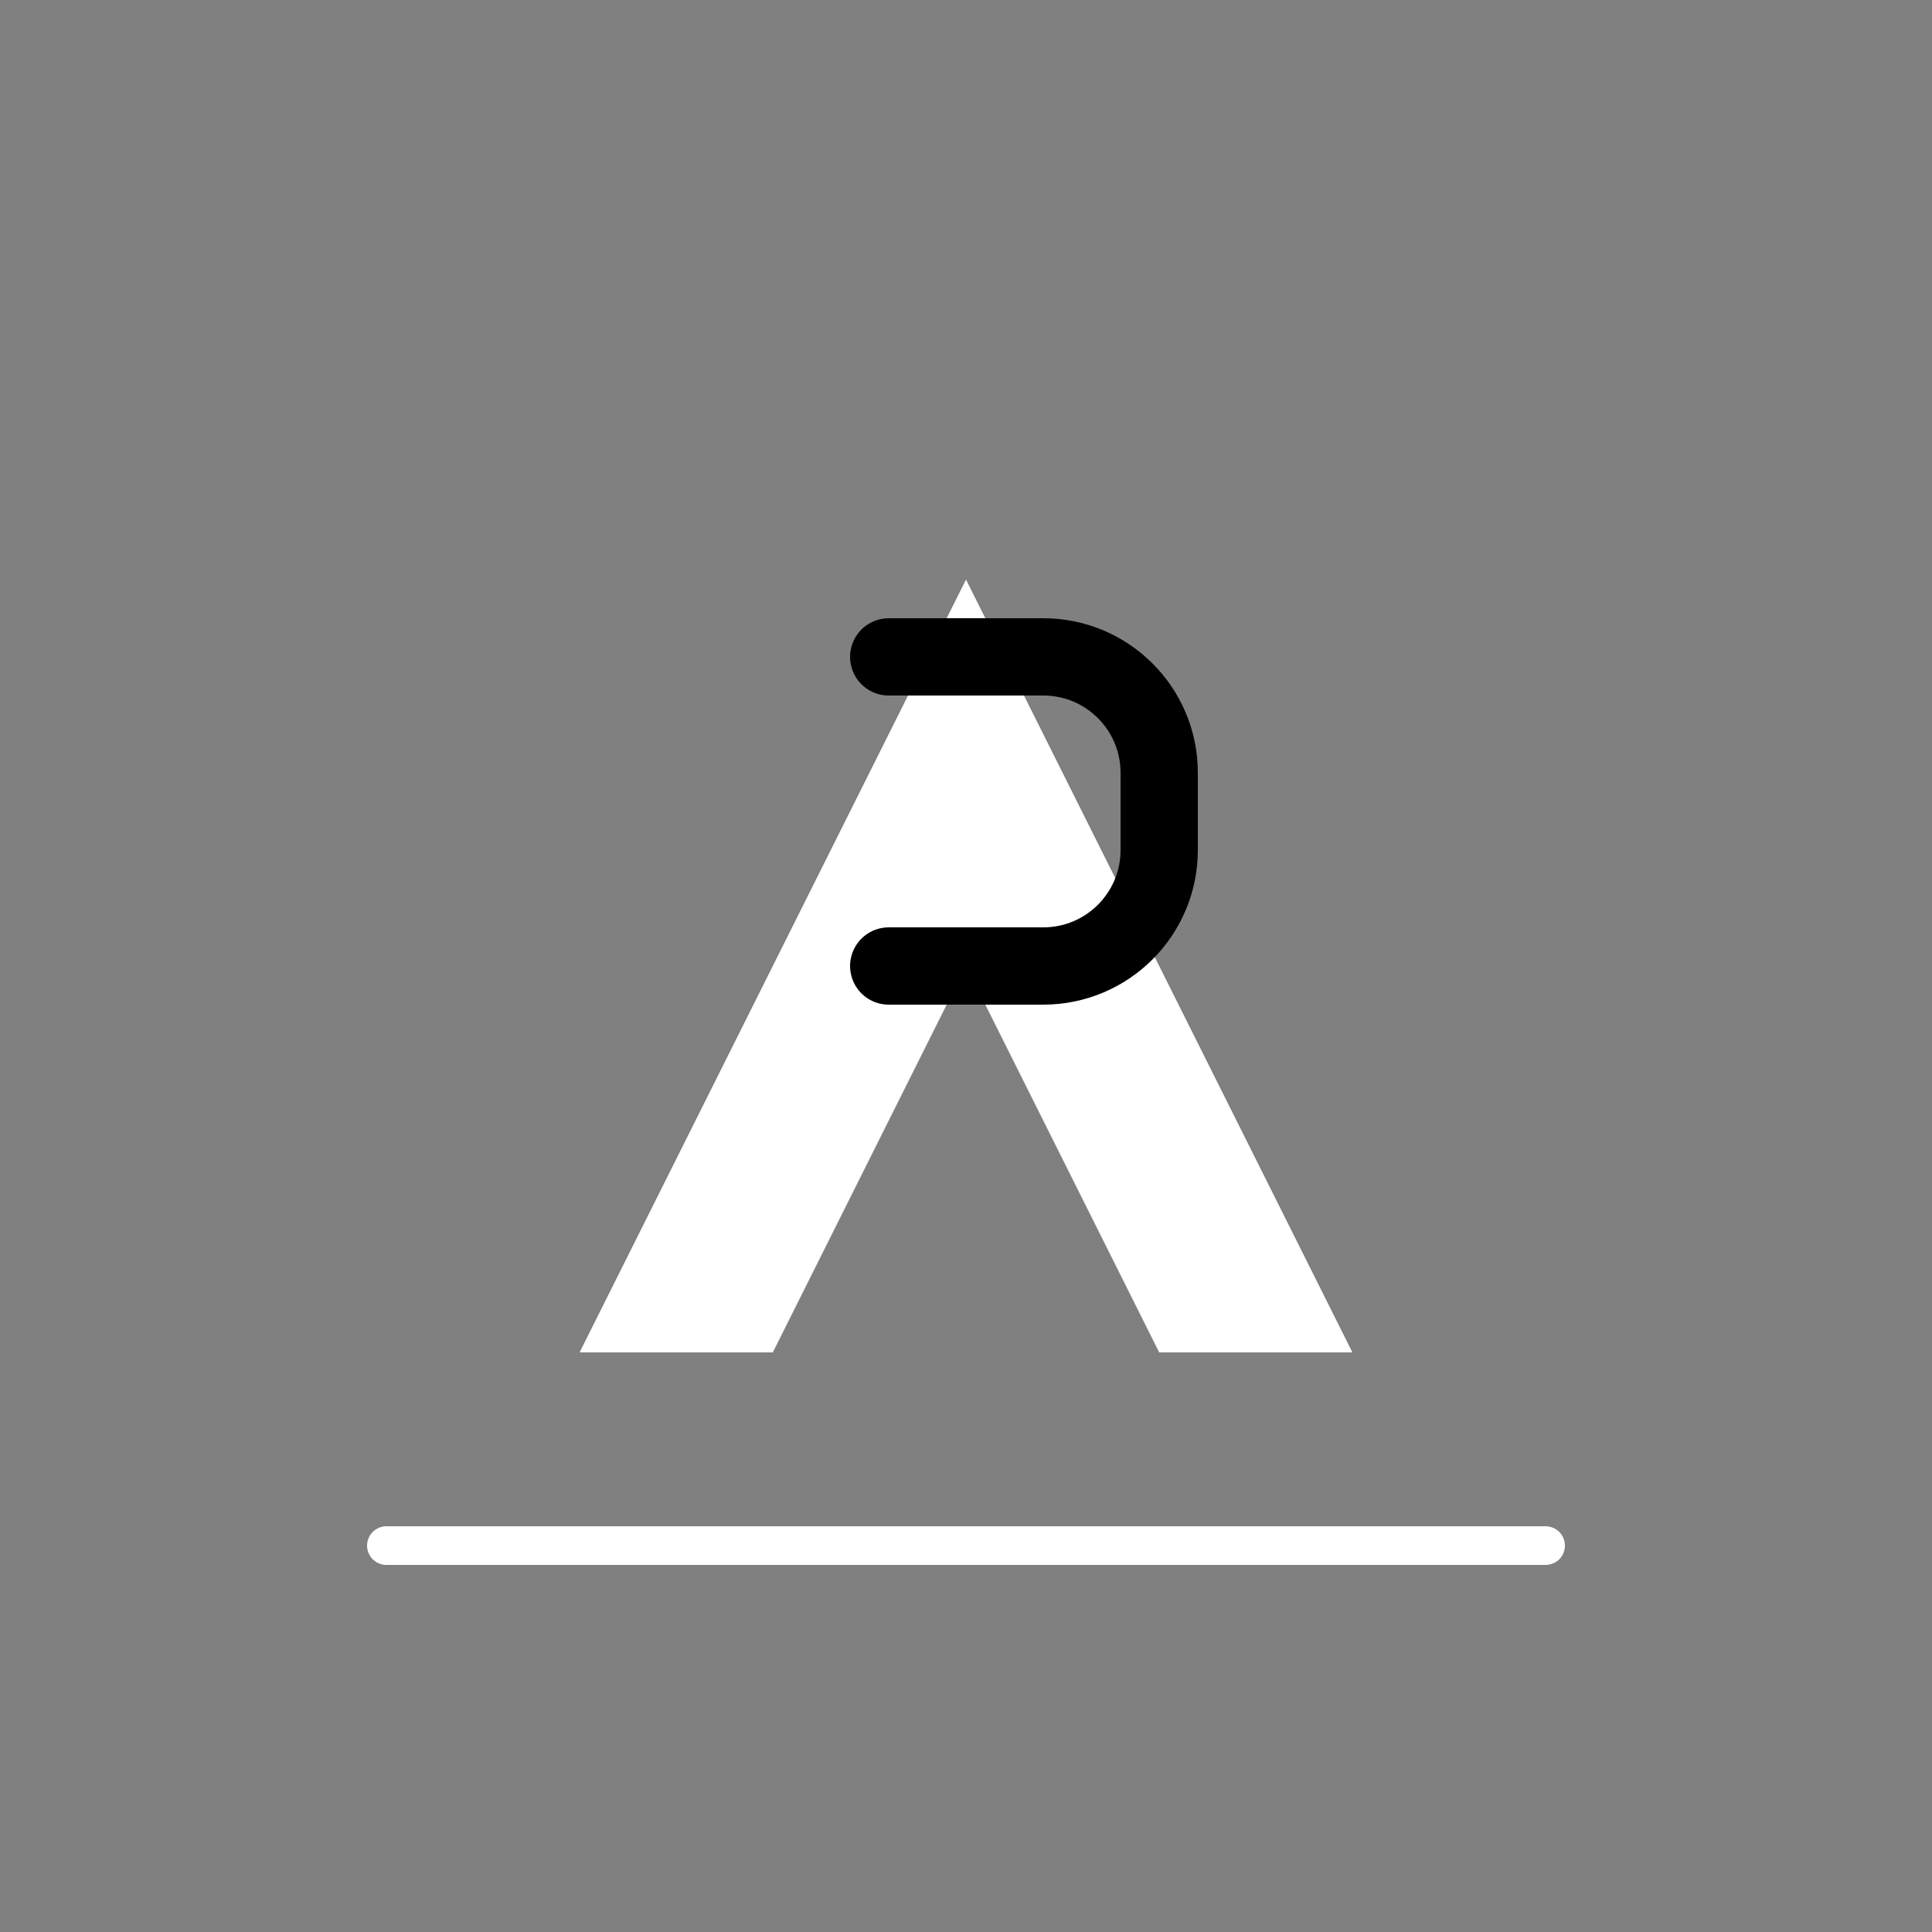 <svg width="50" height="50" viewBox="0 0 50 50" fill="none" xmlns="http://www.w3.org/2000/svg">
  <rect x="0" y="0" width="50" height="50" fill="#808080" stroke="none"/>
  <!-- Minimal, modern, monochrome design -->
  <rect width="50" height="50" fill="none"/>
  
  <!-- Main A shape -->
  <path d="M15 35L25 15L35 35H30L25 25L20 35H15Z" 
        fill="white"/>
  
  <!-- P integrated inside A -->
  <path d="M23 25H27C28.657 25 30 23.657 30 22V20C30 18.343 28.657 17 27 17H23" 
        stroke="black" 
        stroke-width="2" 
        stroke-linecap="round"/>
  
  <!-- Minimal accent line -->
  <path d="M10 40L40 40" 
        stroke="white" 
        stroke-width="1" 
        stroke-linecap="round"/>
</svg> 